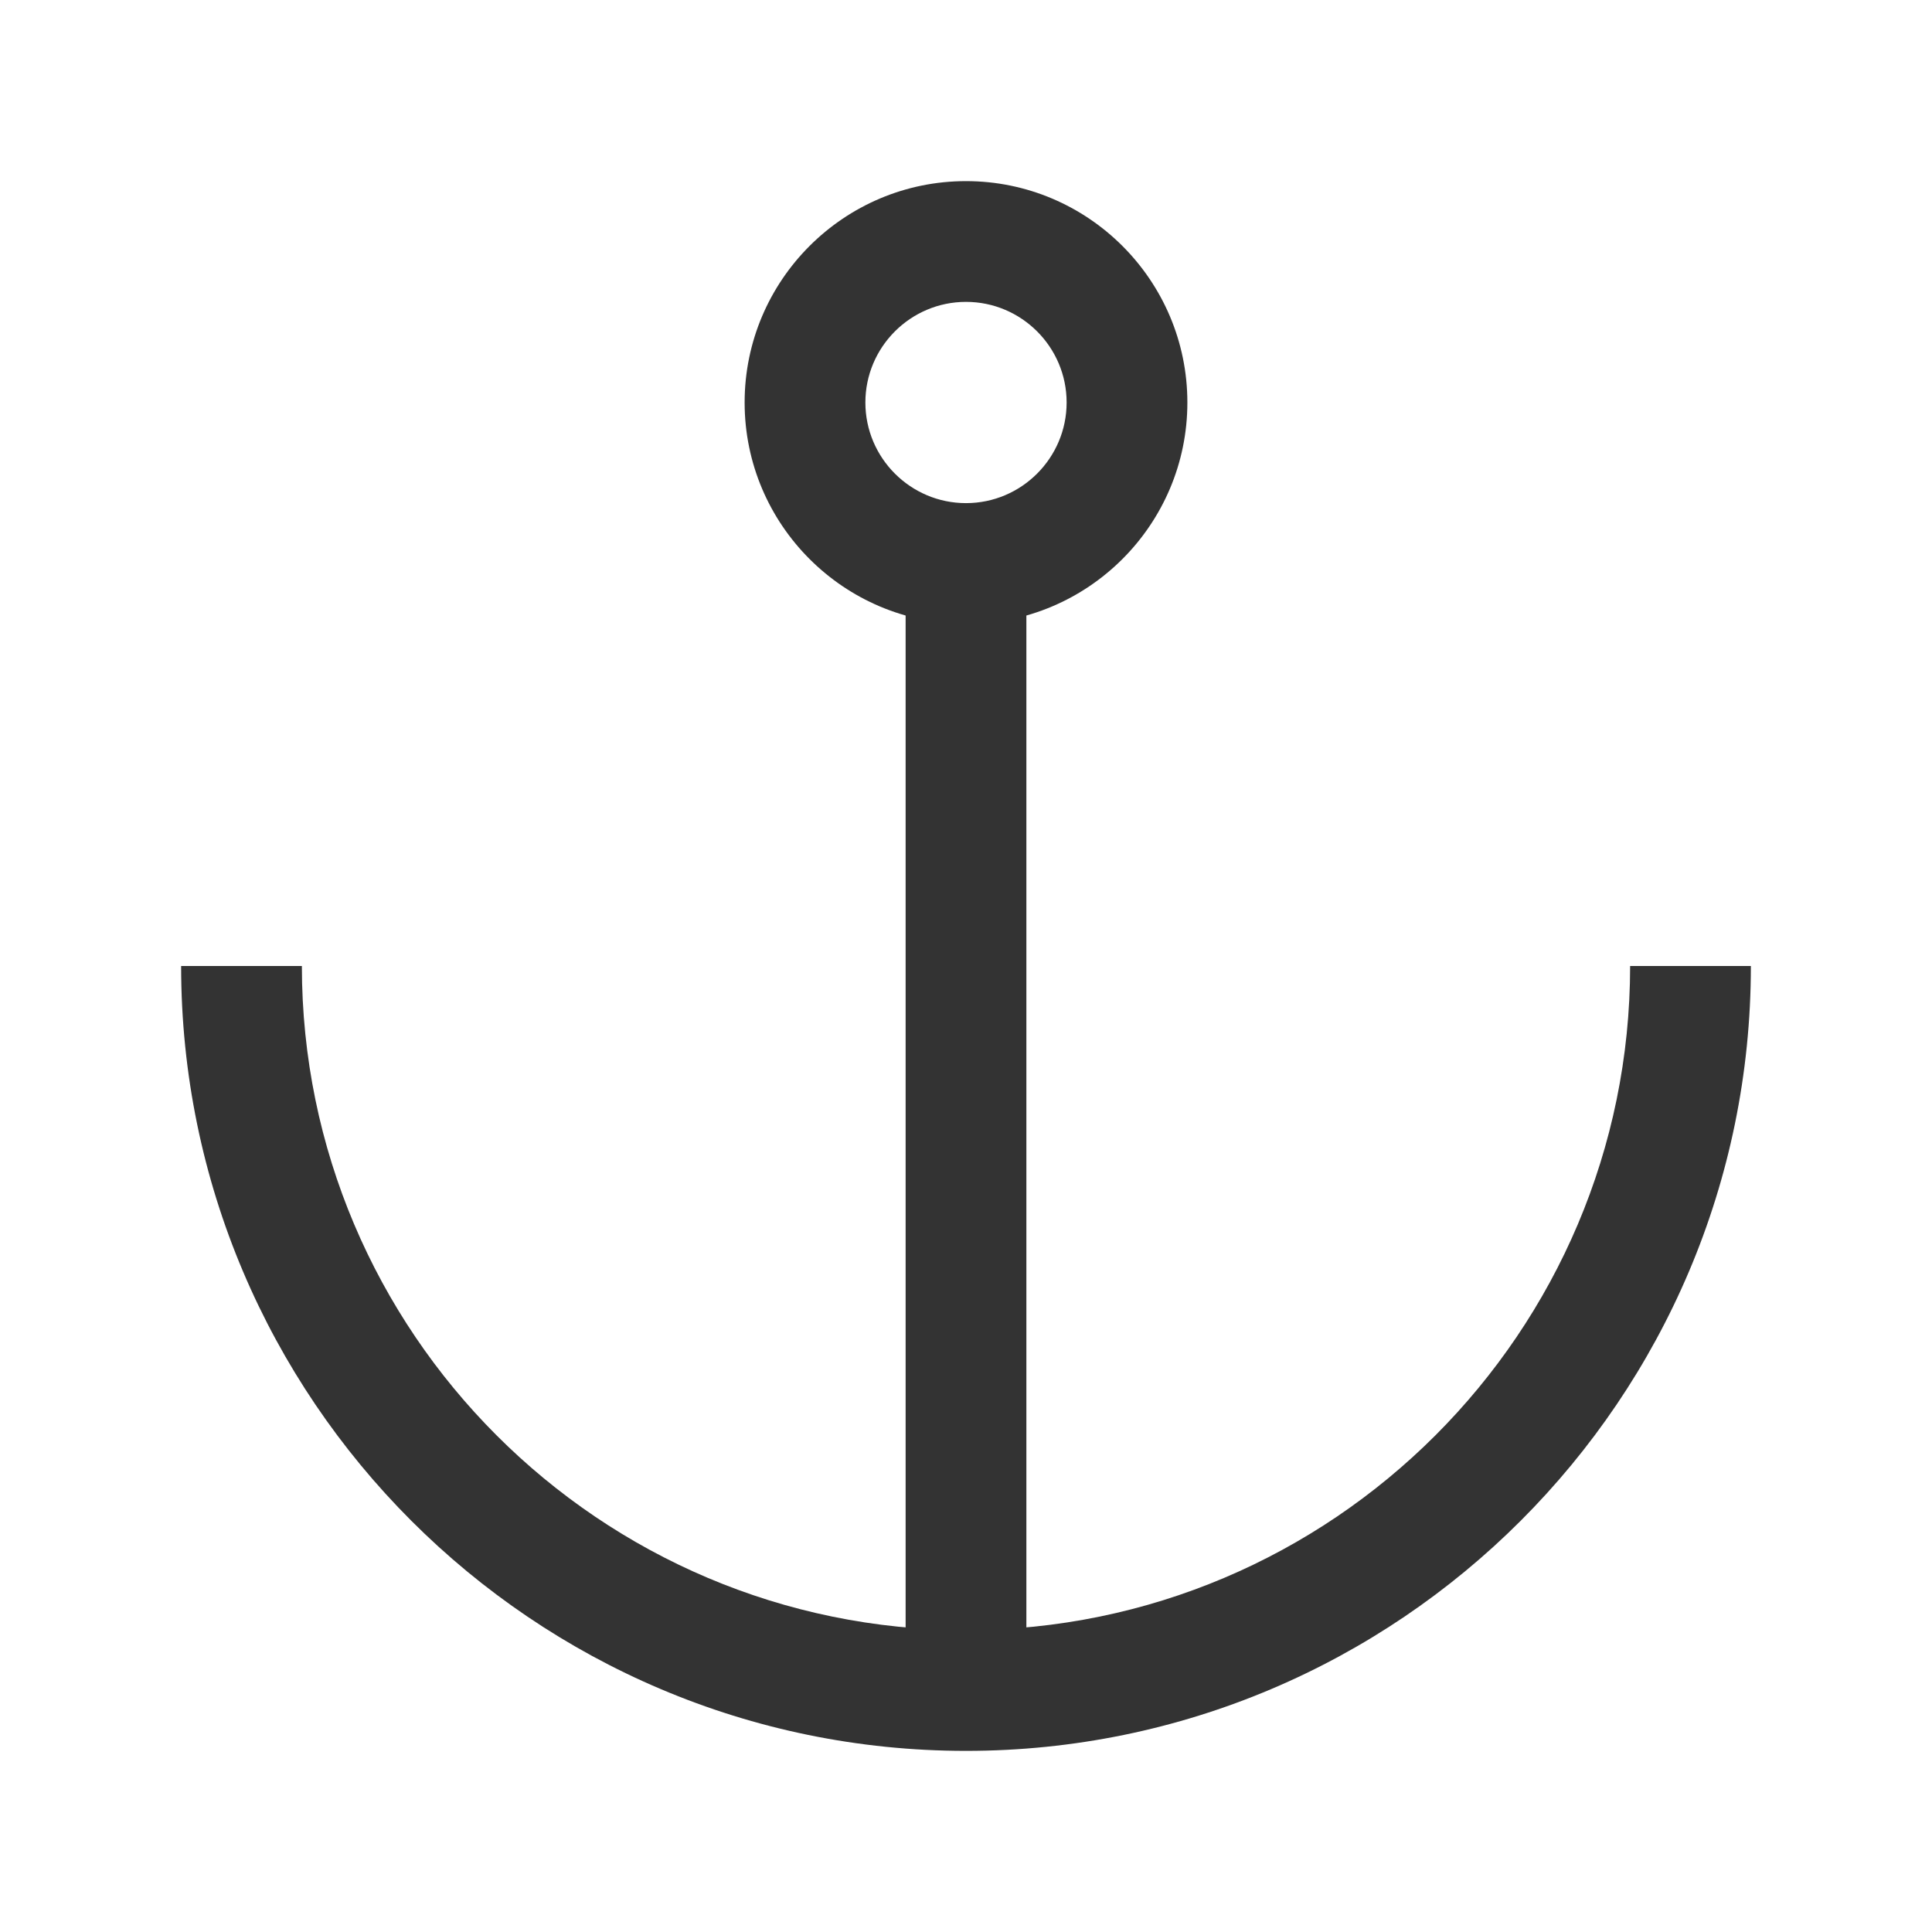 <?xml version="1.0" encoding="iso-8859-1"?>
<svg version="1.1" id="&#x56FE;&#x5C42;_1" xmlns="http://www.w3.org/2000/svg" xmlns:xlink="http://www.w3.org/1999/xlink" x="0px"
	 y="0px" viewBox="0 0 24 24" style="enable-background:new 0 0 24 24;" xml:space="preserve">
<path style="fill:#333333;" d="M12,21.75c-5.376,0-9.75-4.374-9.75-9.75h1.5c0,4.549,3.701,8.25,8.25,8.25s8.25-3.701,8.25-8.25h1.5
	C21.75,17.376,17.376,21.75,12,21.75z"/>
<rect x="11.25" y="7" style="fill:#333333;" width="1.5" height="14"/>
<path style="fill:#333333;" d="M12,7.75c-1.517,0-2.75-1.233-2.75-2.75S10.483,2.25,12,2.25S14.75,3.483,14.75,5
	S13.517,7.75,12,7.75z M12,3.75c-0.689,0-1.25,0.561-1.25,1.25S11.311,6.25,12,6.25S13.25,5.689,13.25,5S12.689,3.75,12,3.75z"/>
</svg>






